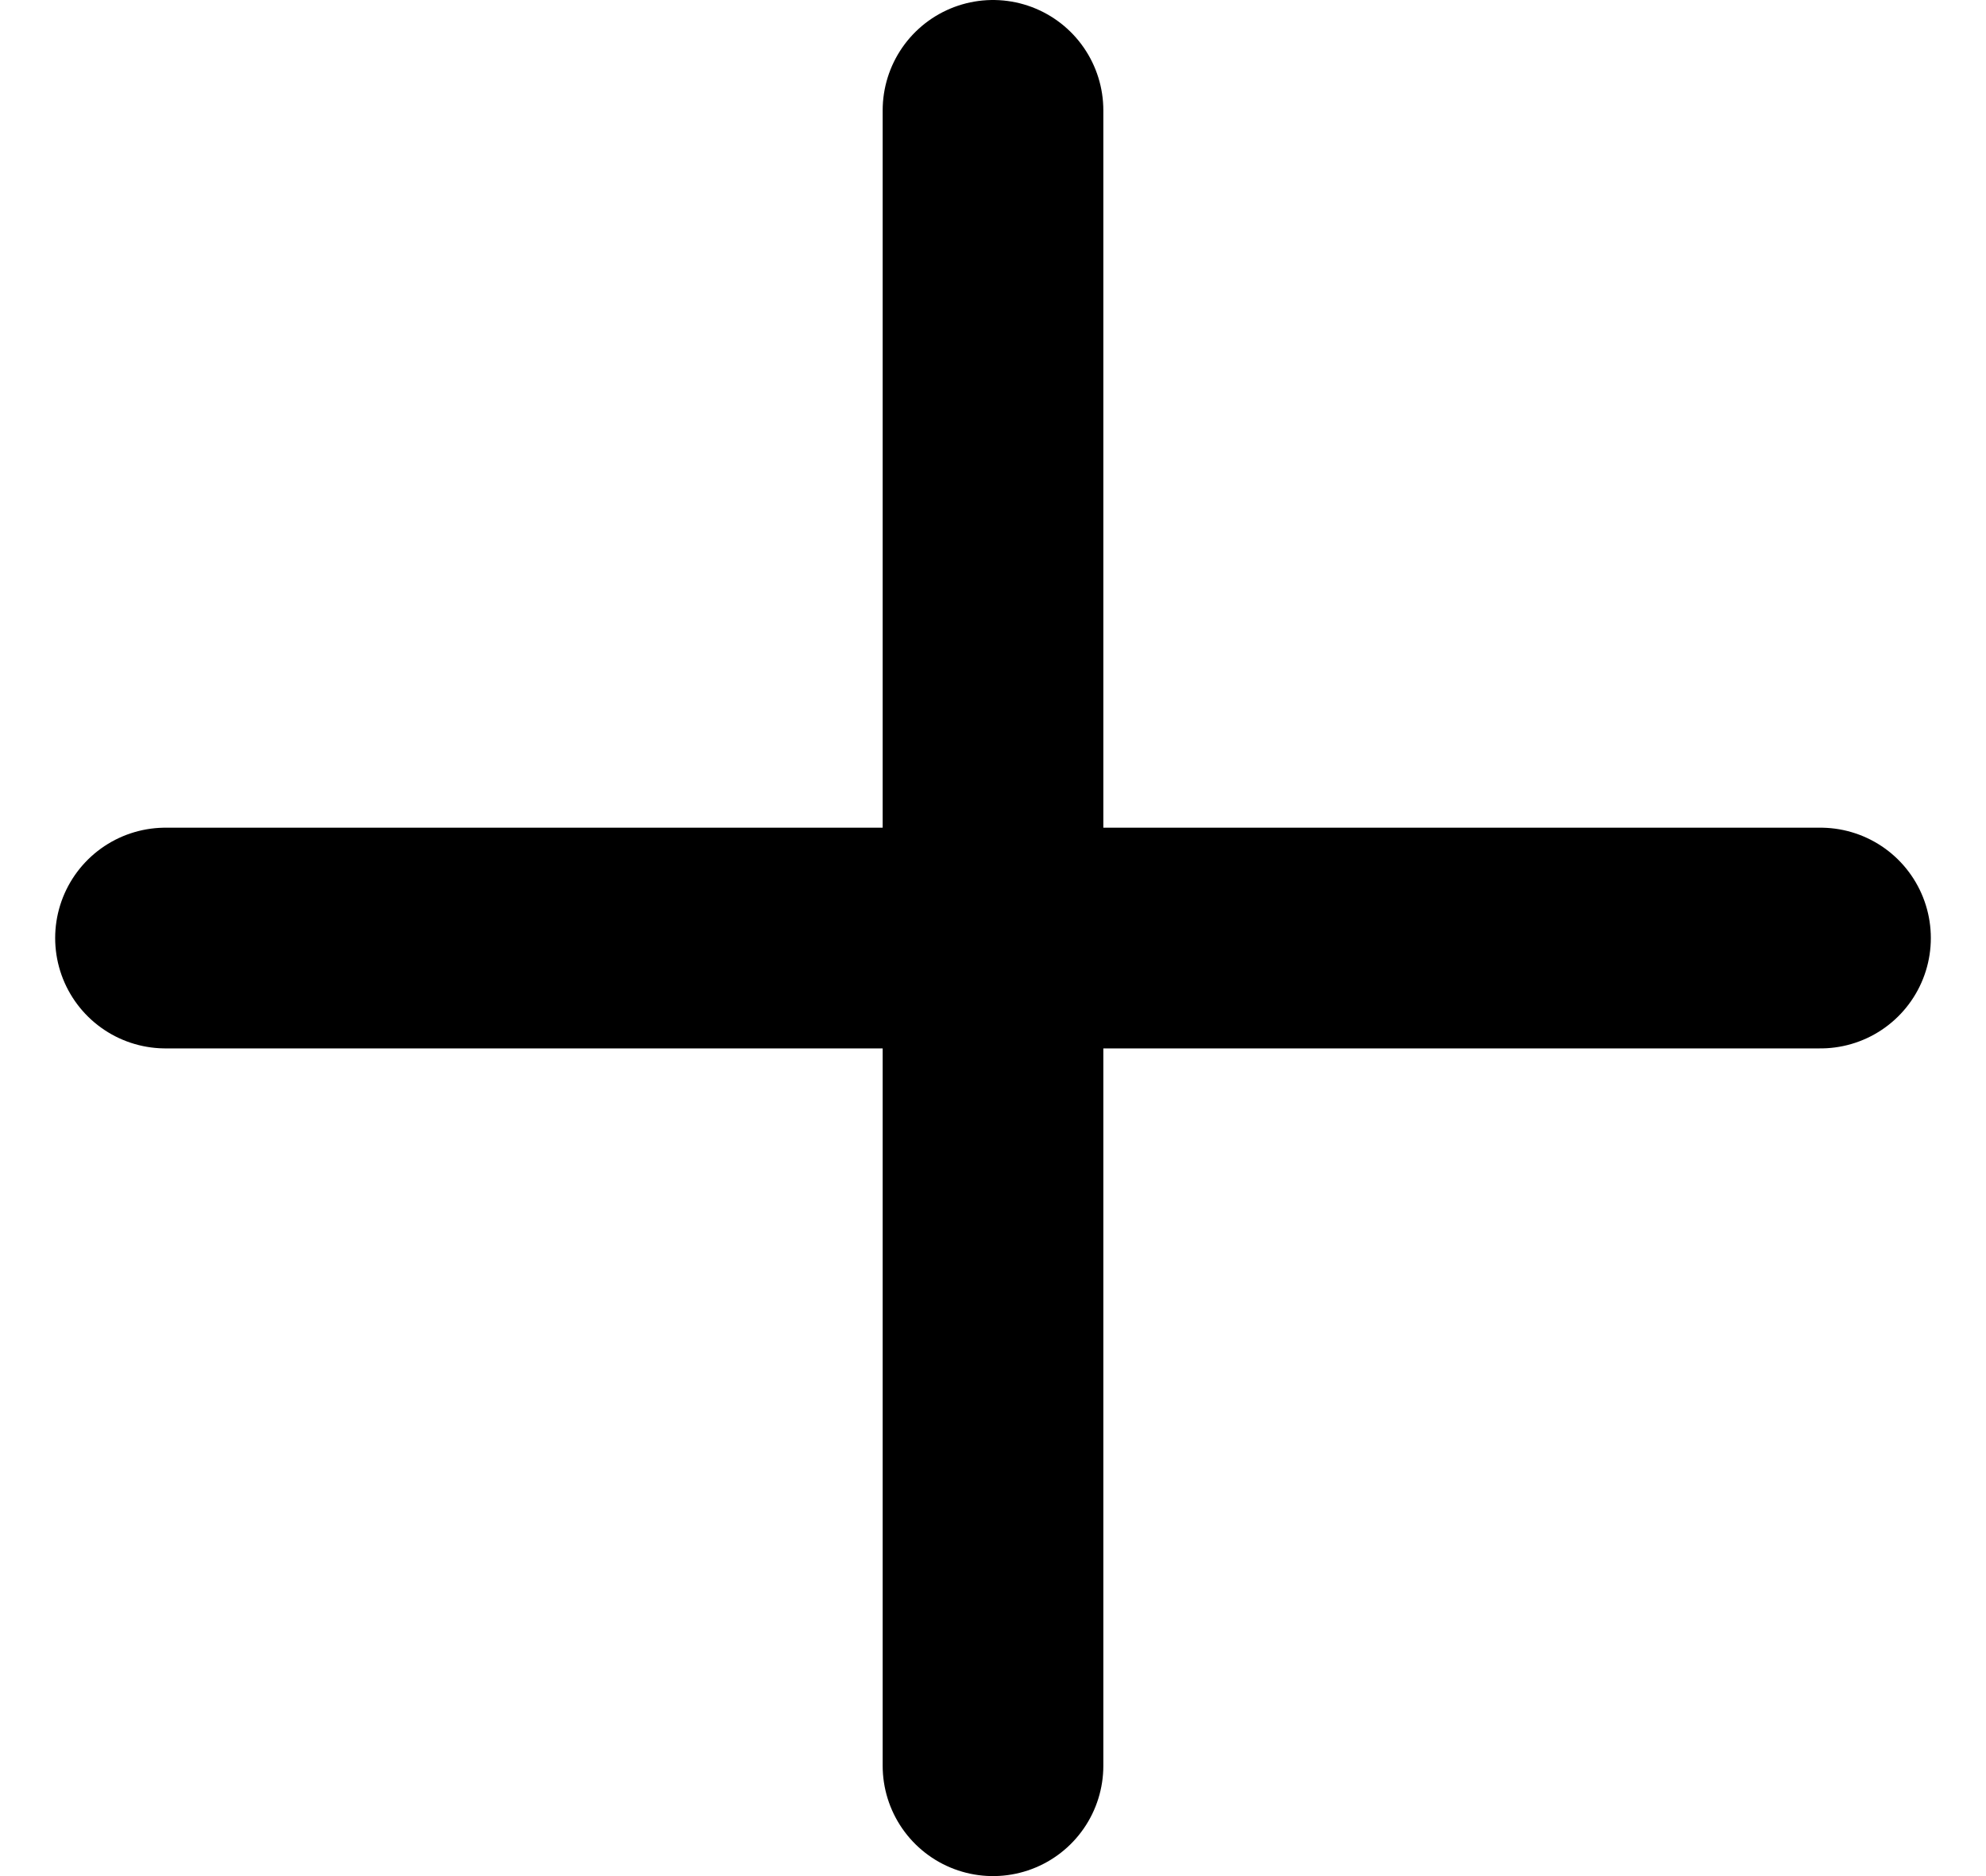 <svg width="18" height="17" viewBox="0 0 18 17" fill="none" xmlns="http://www.w3.org/2000/svg">
<path d="M9 1V16" stroke="black" stroke-width="2" stroke-linecap="round"/>
<path d="M16.5 8.5L1.5 8.5" stroke="black" stroke-width="2" stroke-linecap="round"/>
</svg>
